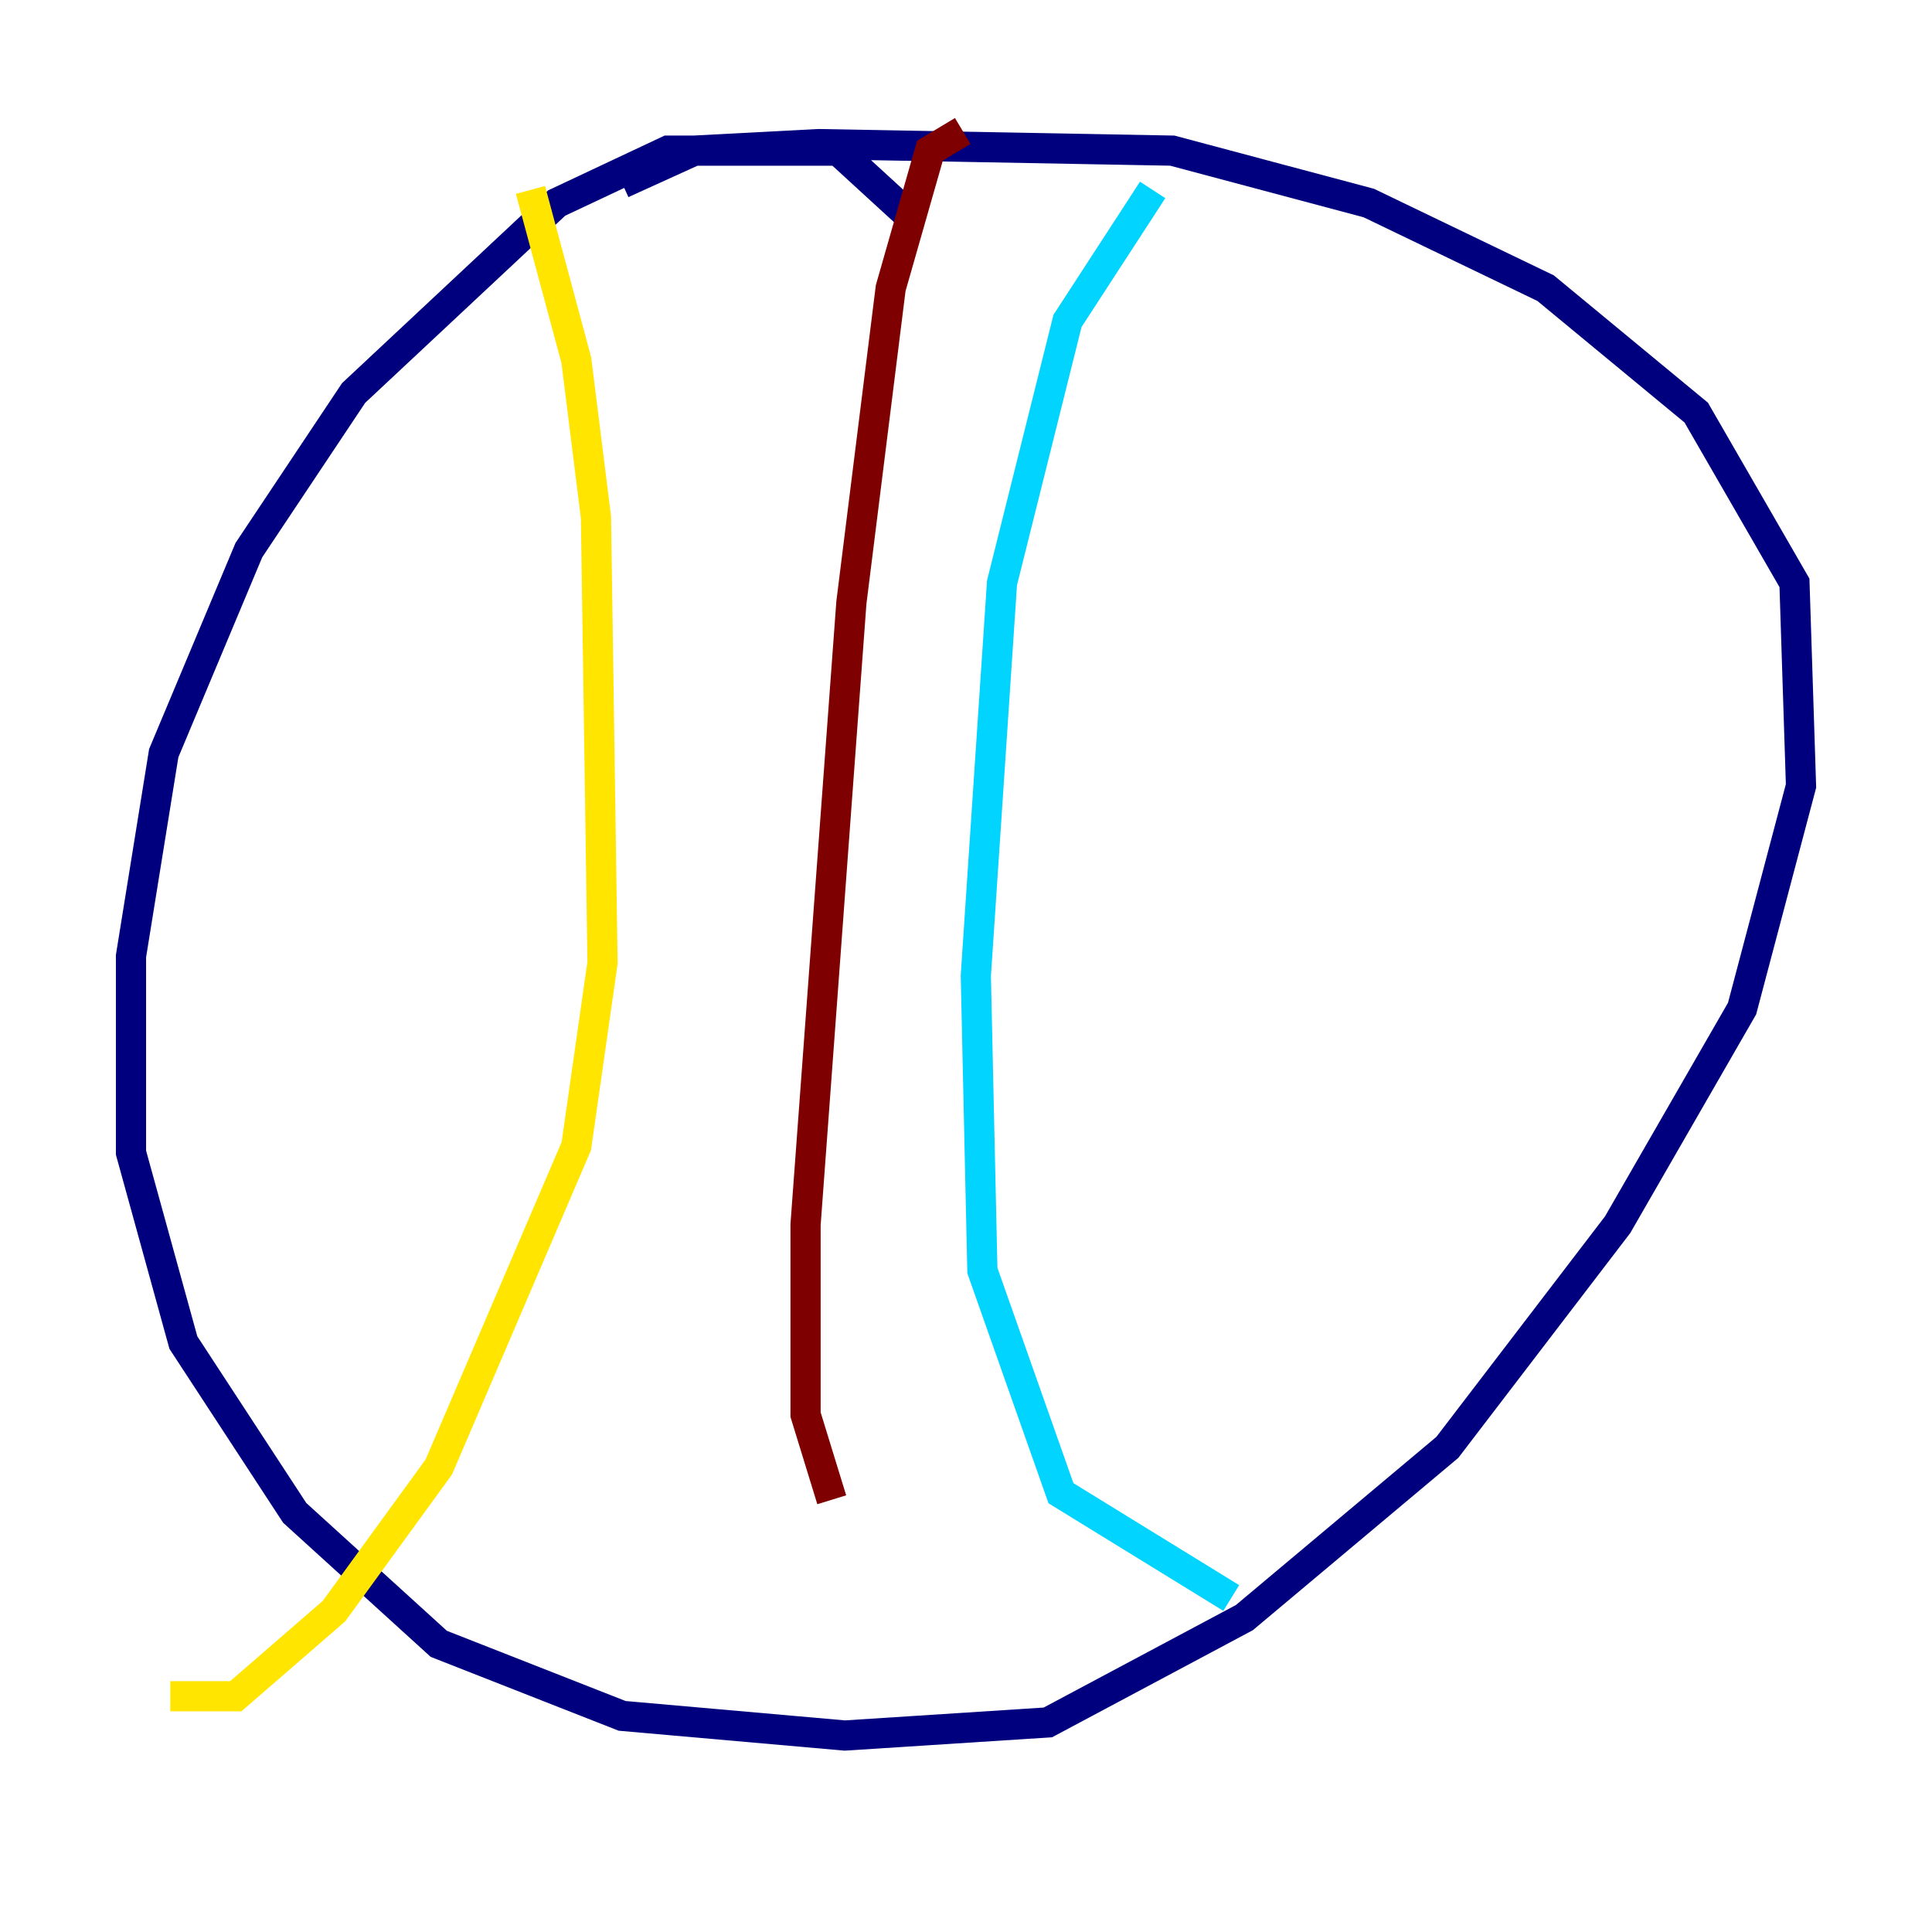<?xml version="1.0" encoding="utf-8" ?>
<svg baseProfile="tiny" height="128" version="1.2" viewBox="0,0,128,128" width="128" xmlns="http://www.w3.org/2000/svg" xmlns:ev="http://www.w3.org/2001/xml-events" xmlns:xlink="http://www.w3.org/1999/xlink"><defs /><polyline fill="none" points="60.746,14.752 55.539,9.98 44.258,9.98 36.881,13.451 23.43,26.034 16.488,36.447 10.848,49.898 8.678,63.349 8.678,76.366 12.149,88.949 19.525,100.231 29.071,108.909 41.22,113.681 55.973,114.983 69.424,114.115 82.441,107.173 95.891,95.891 107.173,81.139 115.417,66.82 119.322,52.068 118.888,38.617 112.38,27.336 102.4,19.091 90.685,13.451 77.668,9.98 54.237,9.546 45.993,9.98 41.22,12.149" stroke="#00007f" stroke-width="2" /><polyline fill="none" points="76.366,12.583 70.725,21.261 66.386,38.617 64.651,64.651 65.085,84.176 70.291,98.929 81.573,105.871" stroke="#00d4ff" stroke-width="2" /><polyline fill="none" points="35.146,12.583 38.183,23.864 39.485,34.278 39.919,63.783 38.183,75.932 29.071,97.193 22.129,106.739 15.62,112.38 11.281,112.38" stroke="#ffe500" stroke-width="2" /><polyline fill="none" points="63.783,8.678 61.614,9.98 59.01,19.091 56.407,39.919 53.37,81.139 53.37,93.722 55.105,99.363" stroke="#7f0000" stroke-width="2" /></svg>